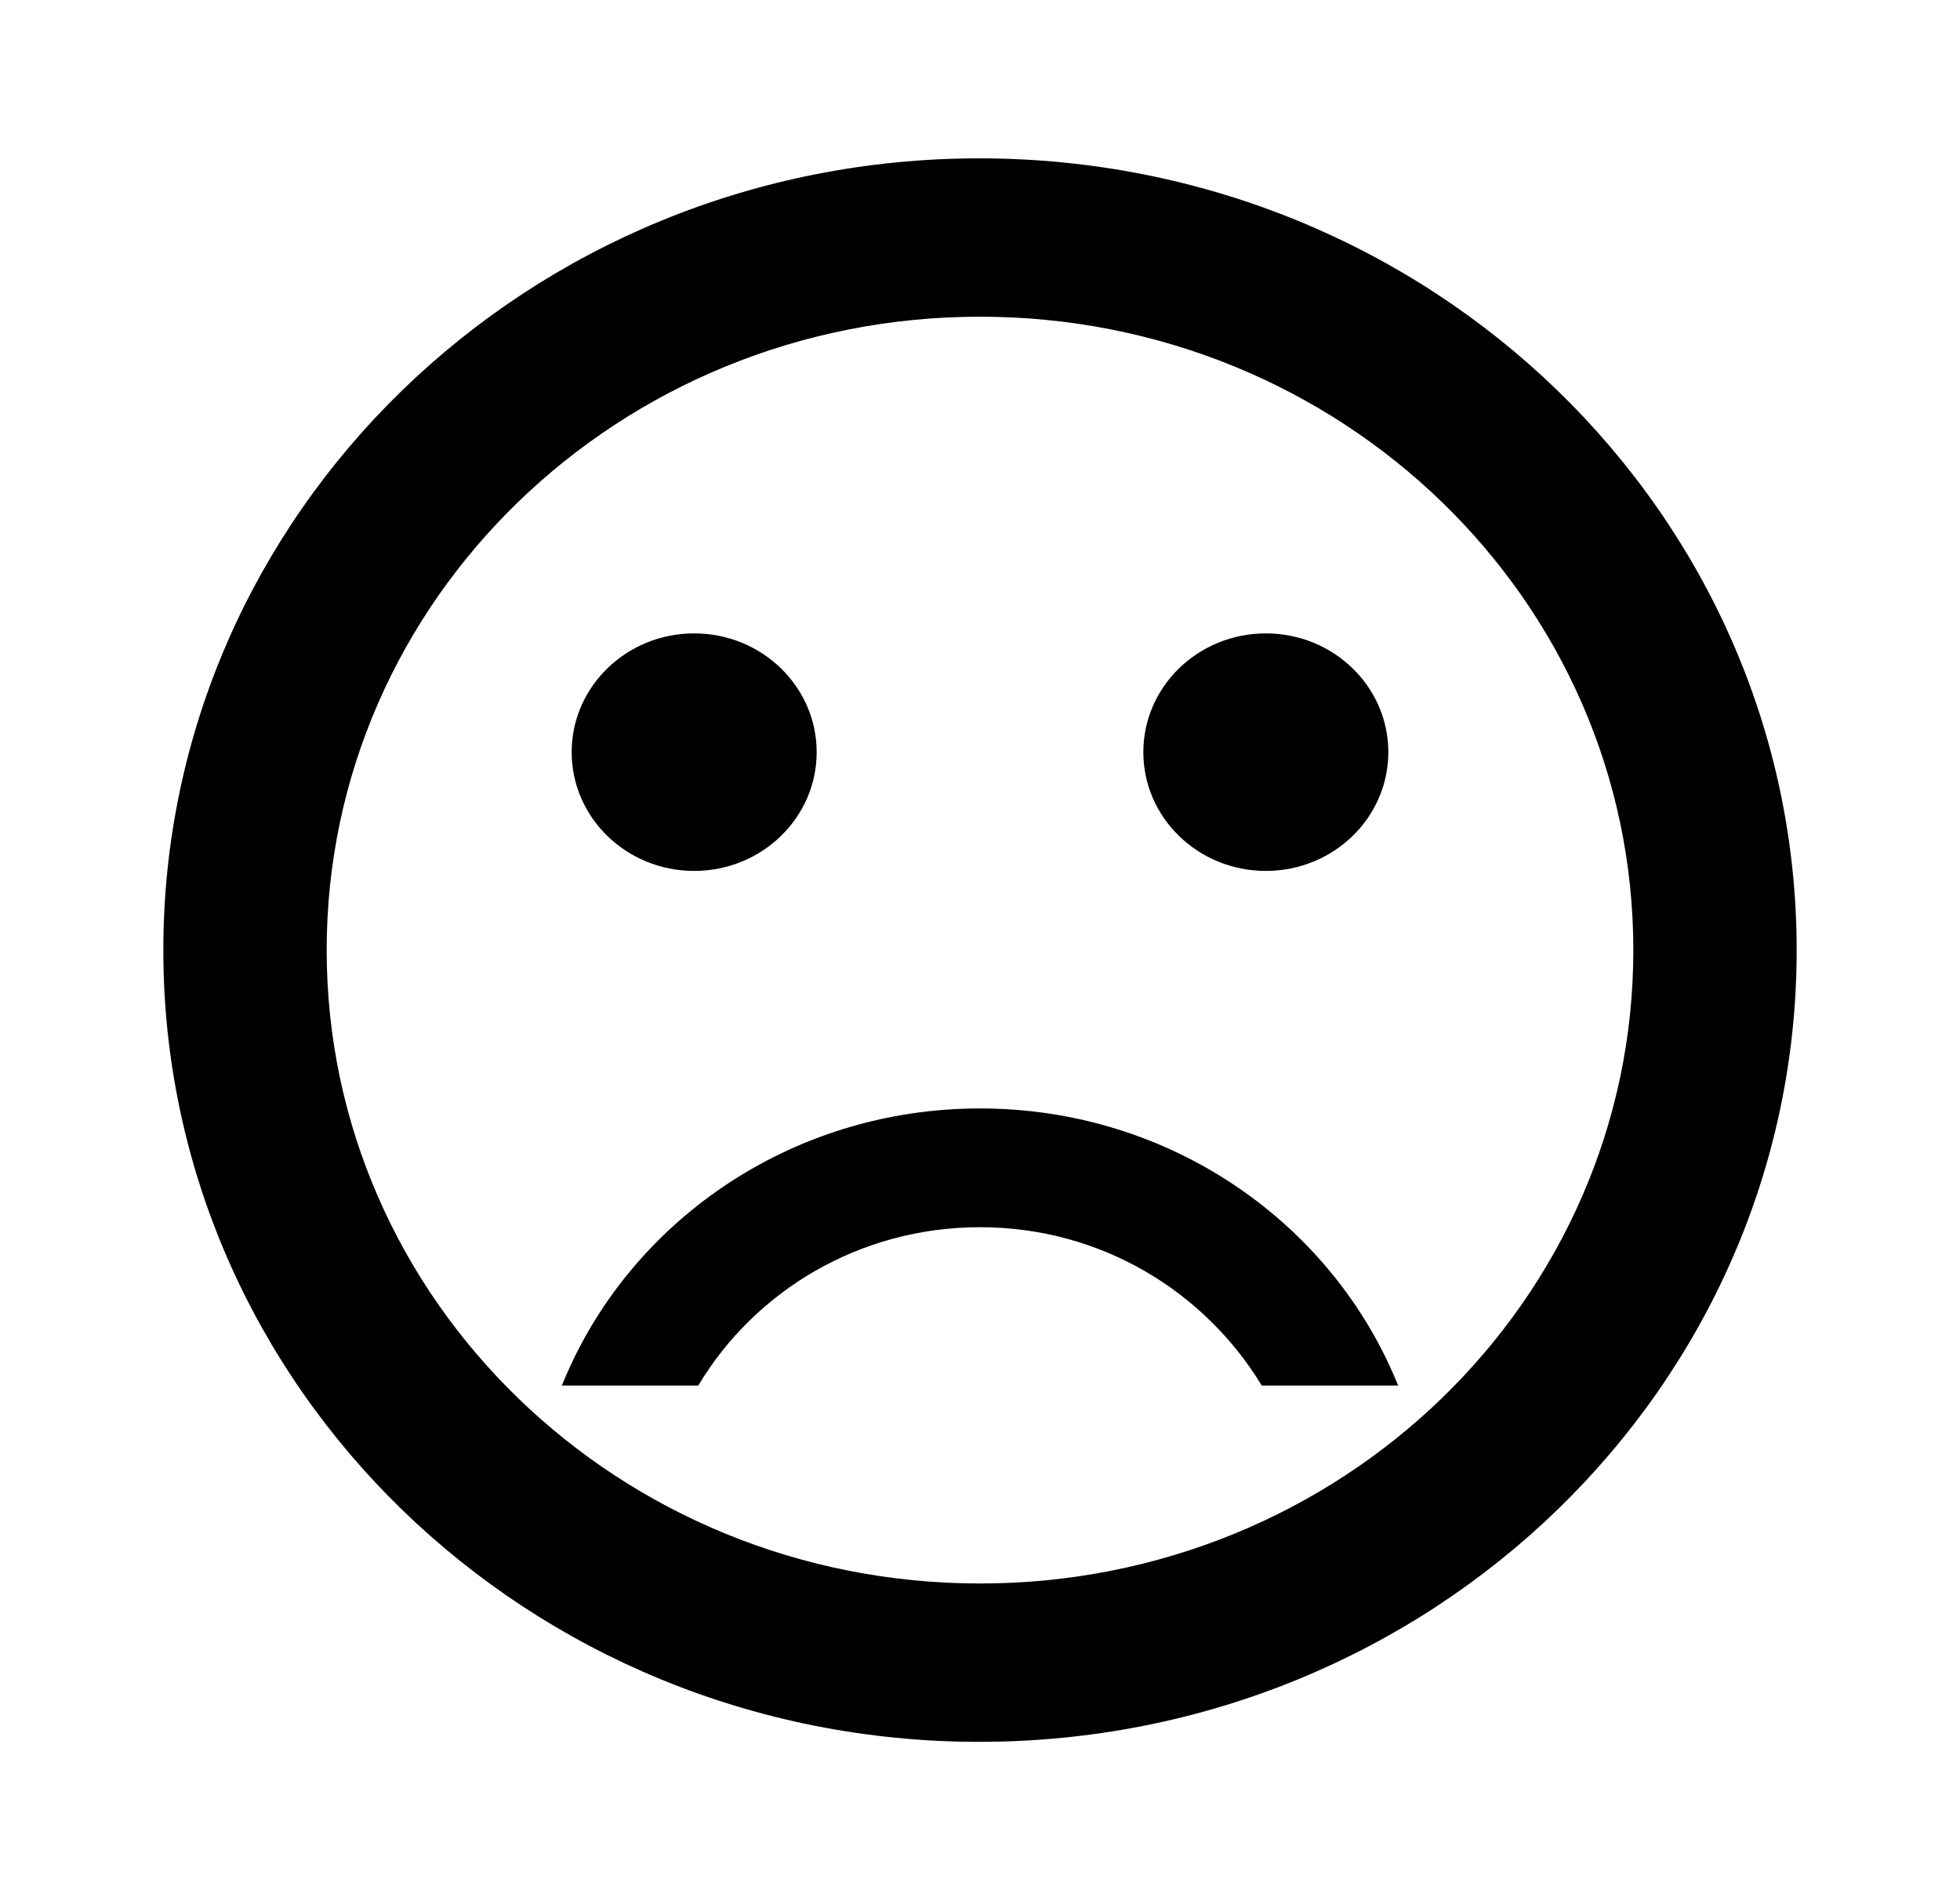 <svg width="99" height="96" viewBox="0 0 99 96" fill="none" xmlns="http://www.w3.org/2000/svg">
<path d="M63.938 44C67.355 44 70.125 41.314 70.125 38C70.125 34.686 67.355 32 63.938 32C60.52 32 57.75 34.686 57.75 38C57.75 41.314 60.52 44 63.938 44Z" fill="black"/>
<path d="M35.062 44C38.48 44 41.25 41.314 41.25 38C41.25 34.686 38.48 32 35.062 32C31.645 32 28.875 34.686 28.875 38C28.875 41.314 31.645 44 35.062 44Z" fill="black"/>
<path d="M49.459 8C26.689 8 8.25 25.92 8.25 48C8.25 70.08 26.689 88 49.459 88C72.27 88 90.75 70.08 90.75 48C90.75 25.92 72.27 8 49.459 8ZM49.5 80C31.267 80 16.5 65.68 16.5 48C16.5 30.32 31.267 16 49.5 16C67.733 16 82.5 30.32 82.5 48C82.5 65.68 67.733 80 49.5 80ZM49.5 56C39.889 56 31.68 61.8 28.38 70H35.269C38.115 65.24 43.395 62 49.5 62C55.605 62 60.844 65.24 63.731 70H70.62C67.32 61.8 59.111 56 49.5 56V56Z" fill="black"/>
</svg>
